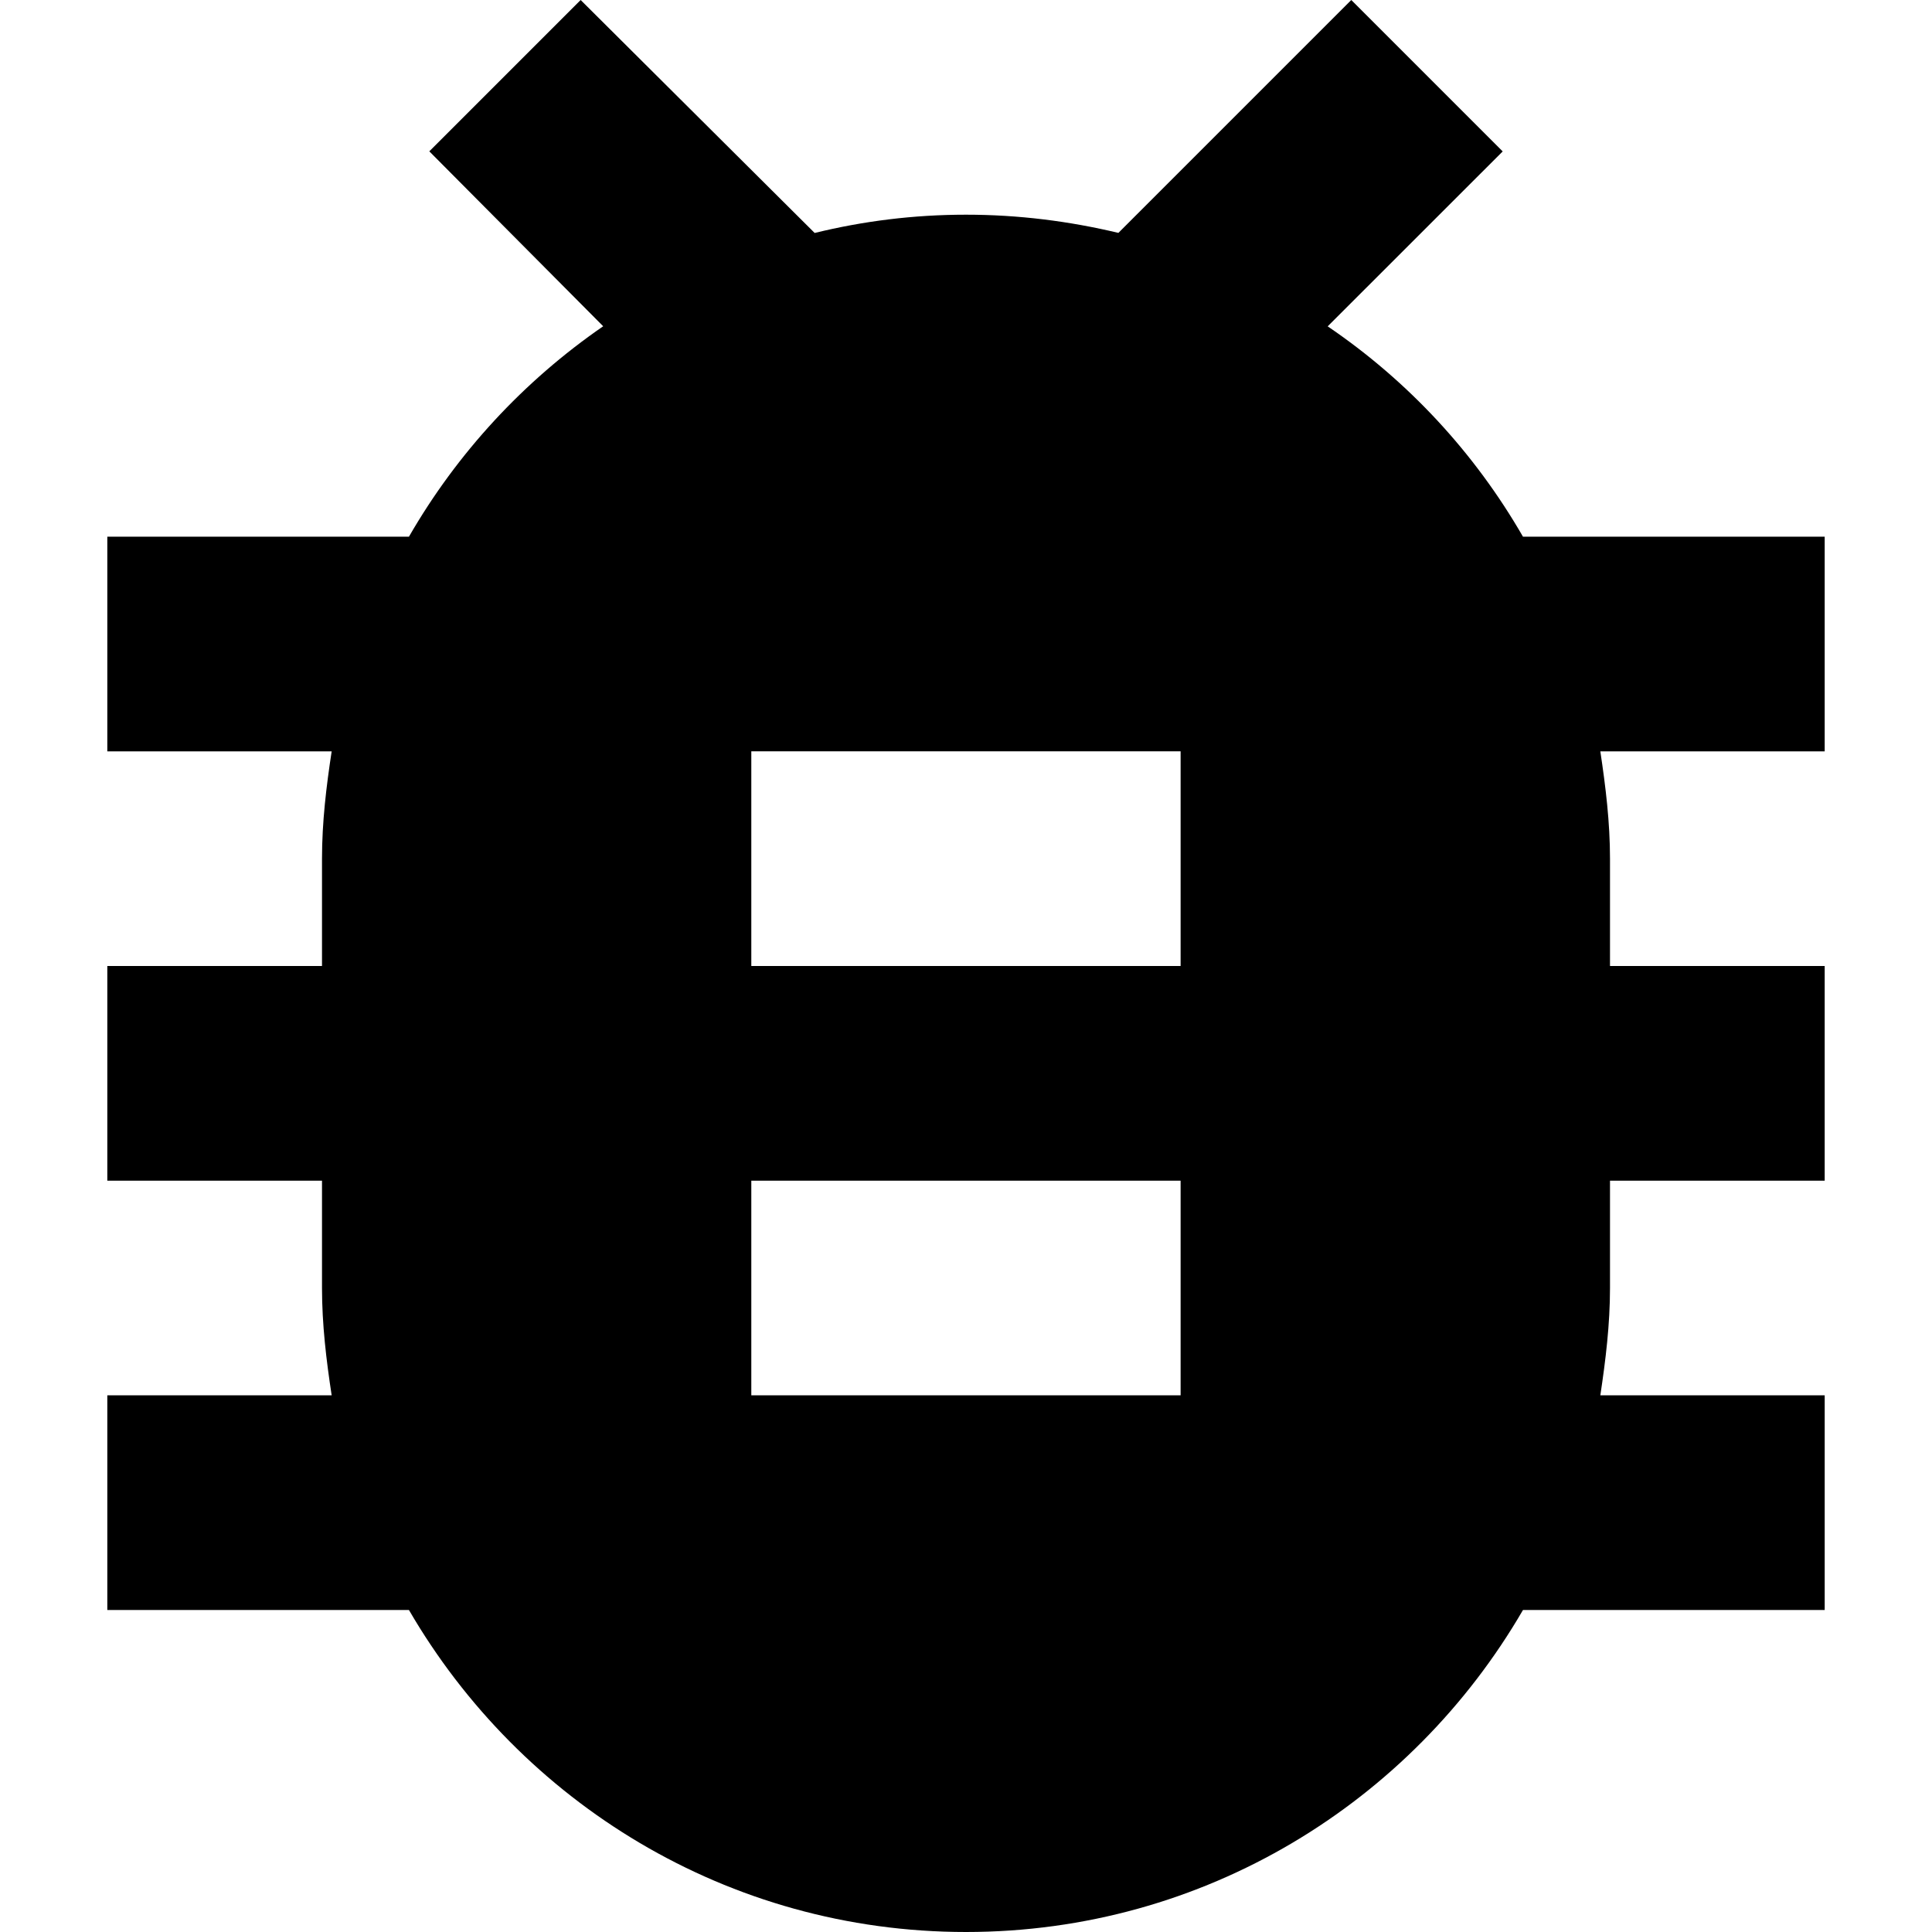 <svg version="1.1" xmlns="http://www.w3.org/2000/svg" viewBox="0 0 24 24">
  <path d="M22.667,6.667h-3.748c-0.599-1.04-1.426-1.934-2.426-2.613l2.174-2.173L16.786,0l-2.893,2.893
           C13.28,2.747,12.653,2.667,12,2.667c-0.654,0-1.28,0.08-1.88,0.227L7.213,0l-1.88,1.88l2.16,2.173
           C6.506,4.733,5.68,5.626,5.08,6.667H1.333v2.667H4.12C4.053,9.773,4,10.213,4,10.667V12H1.333v2.667H4V16
           c0,0.453,0.053,0.894,0.12,1.333H1.333V20H5.08c1.387,2.387,3.959,4,6.92,4c2.961,0,5.534-1.613,6.919-4h3.748v-2.667H19.88
           C19.946,16.894,20,16.453,20,16v-1.333h2.667V12H20v-1.333c0-0.453-0.054-0.893-0.12-1.333h2.787V6.667z M14.667,17.333H9.333
           v-2.666h5.333V17.333z M14.667,12H9.333V9.333h5.333V12z"/>
</svg>
